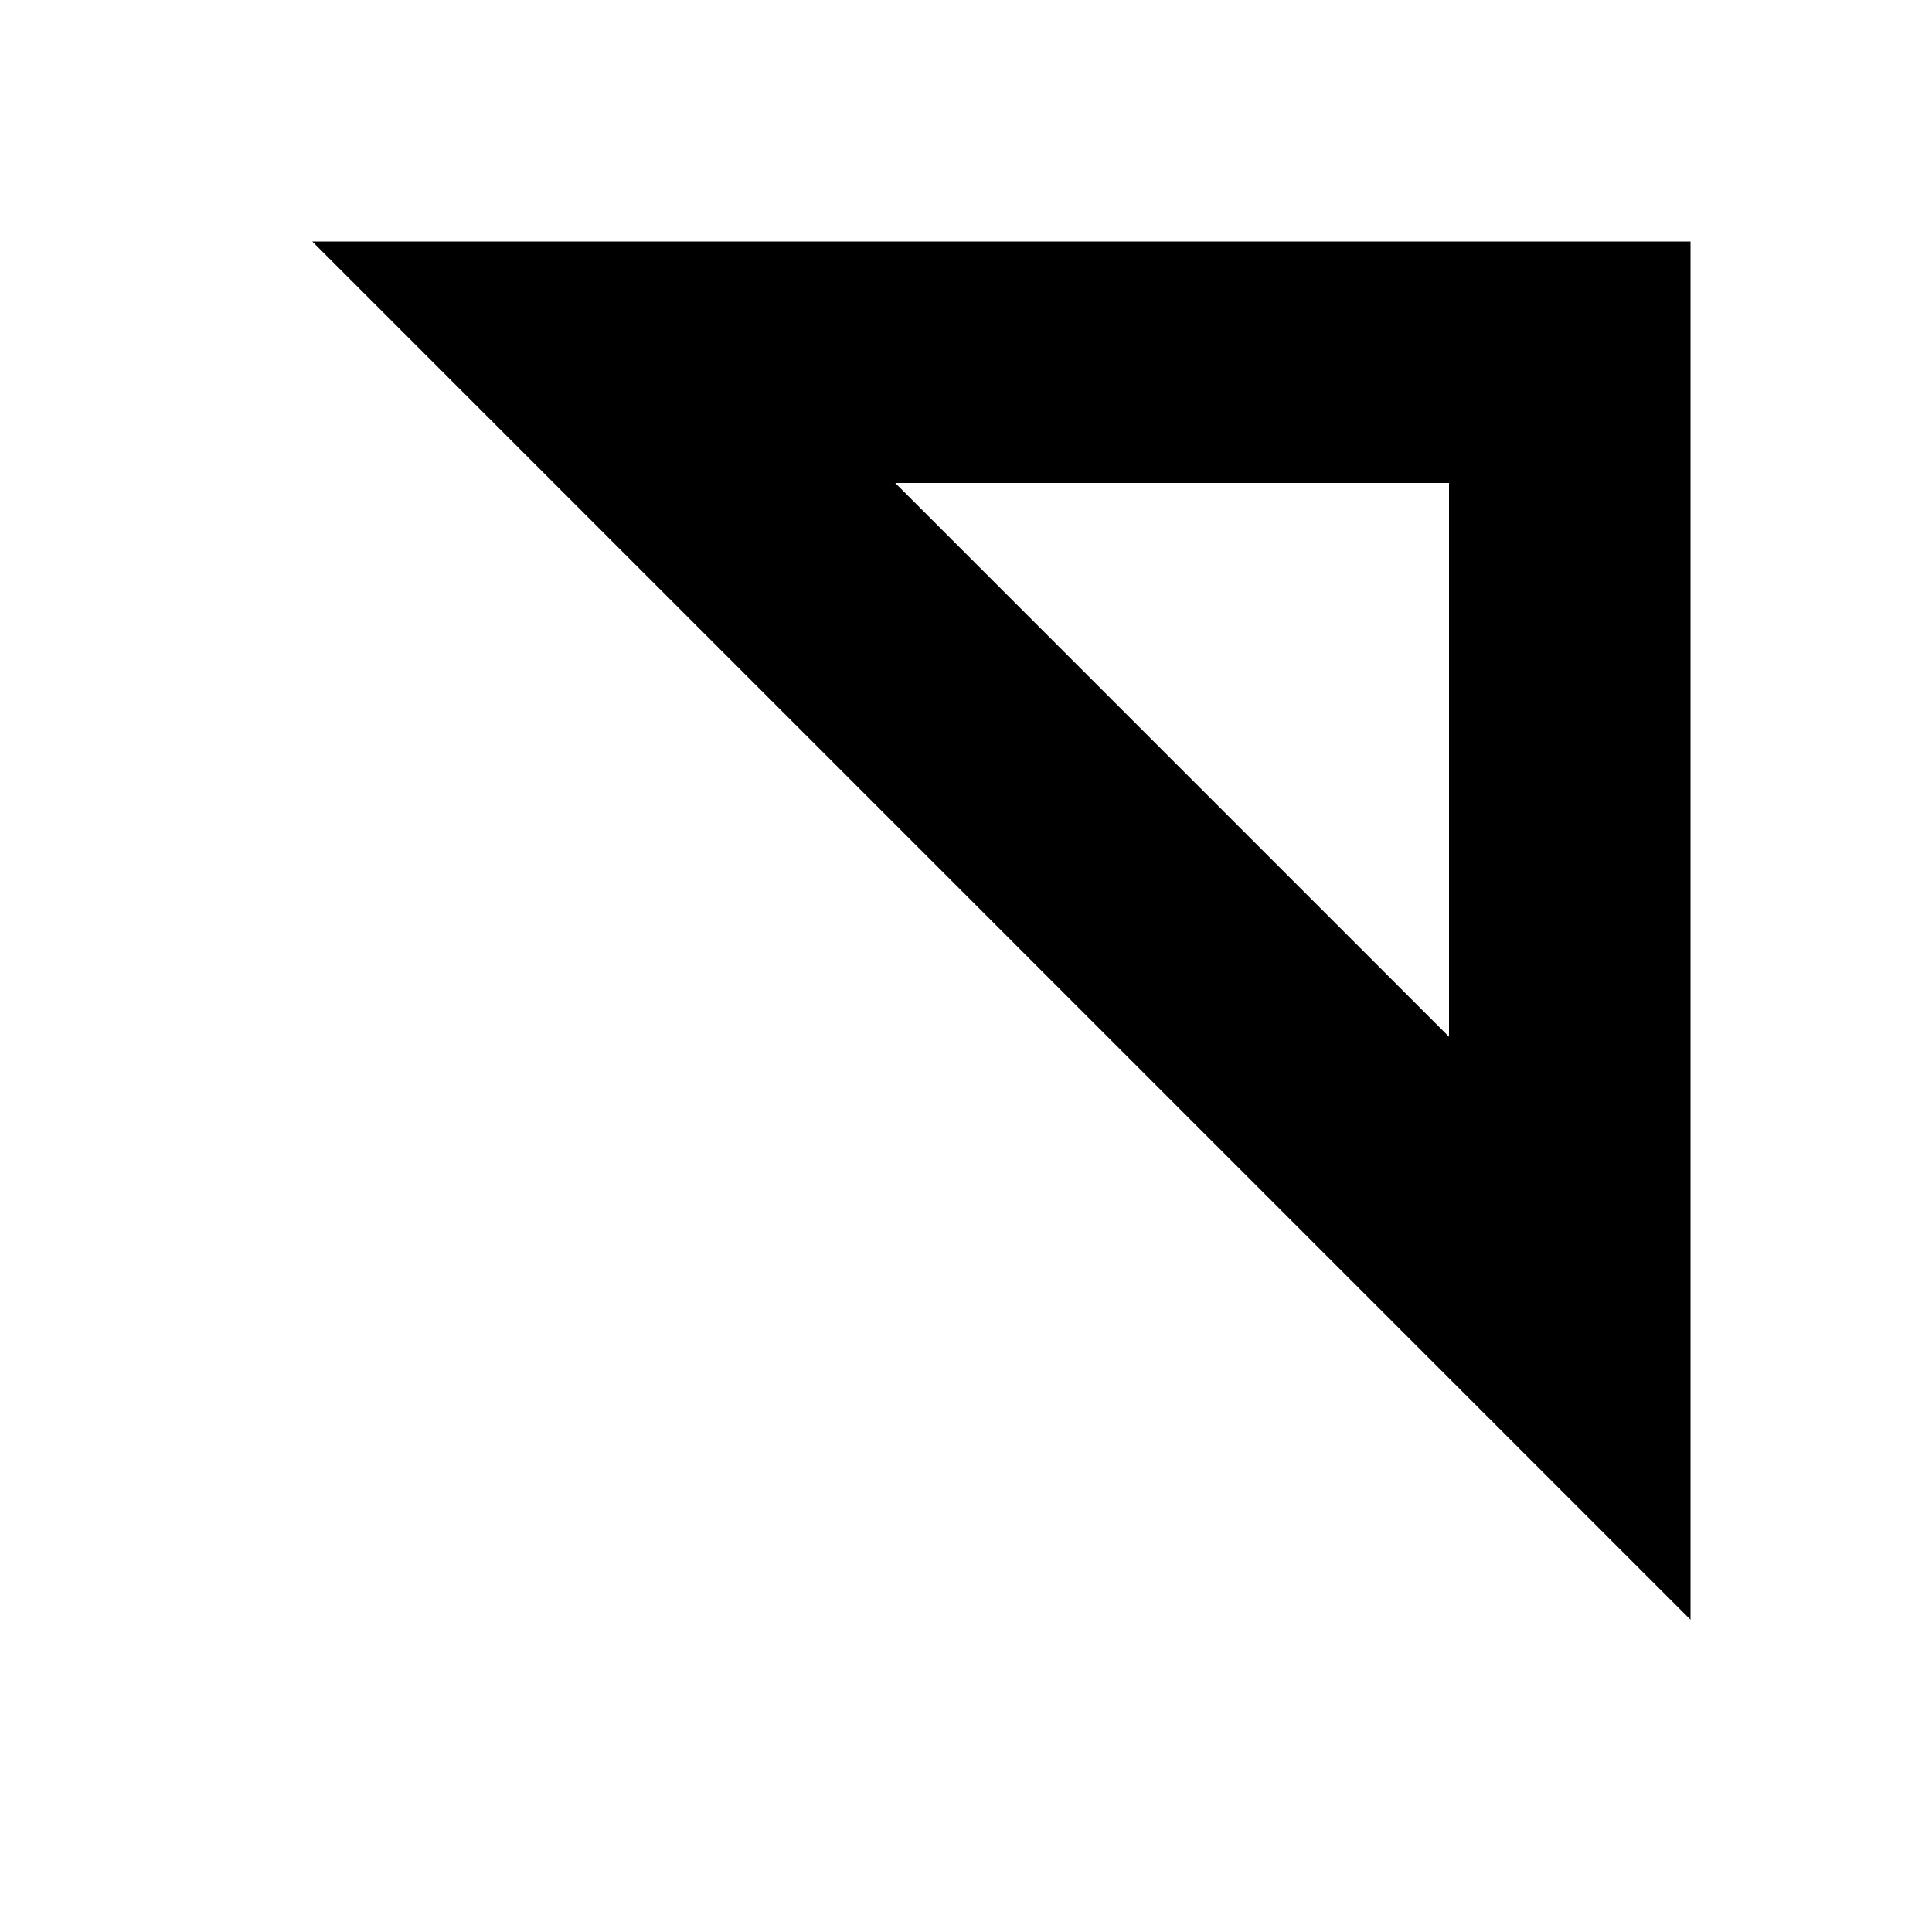<!-- Generated by IcoMoon.io -->
<svg version="1.1" xmlns="http://www.w3.org/2000/svg" width="32" height="32" viewBox="0 0 32 32">
<title>uniF366</title>
<path d="M28 4v22.828l-22.828-22.828h22.828zM24 8h-9.172l9.172 9.172v-9.172z"></path>
</svg>
